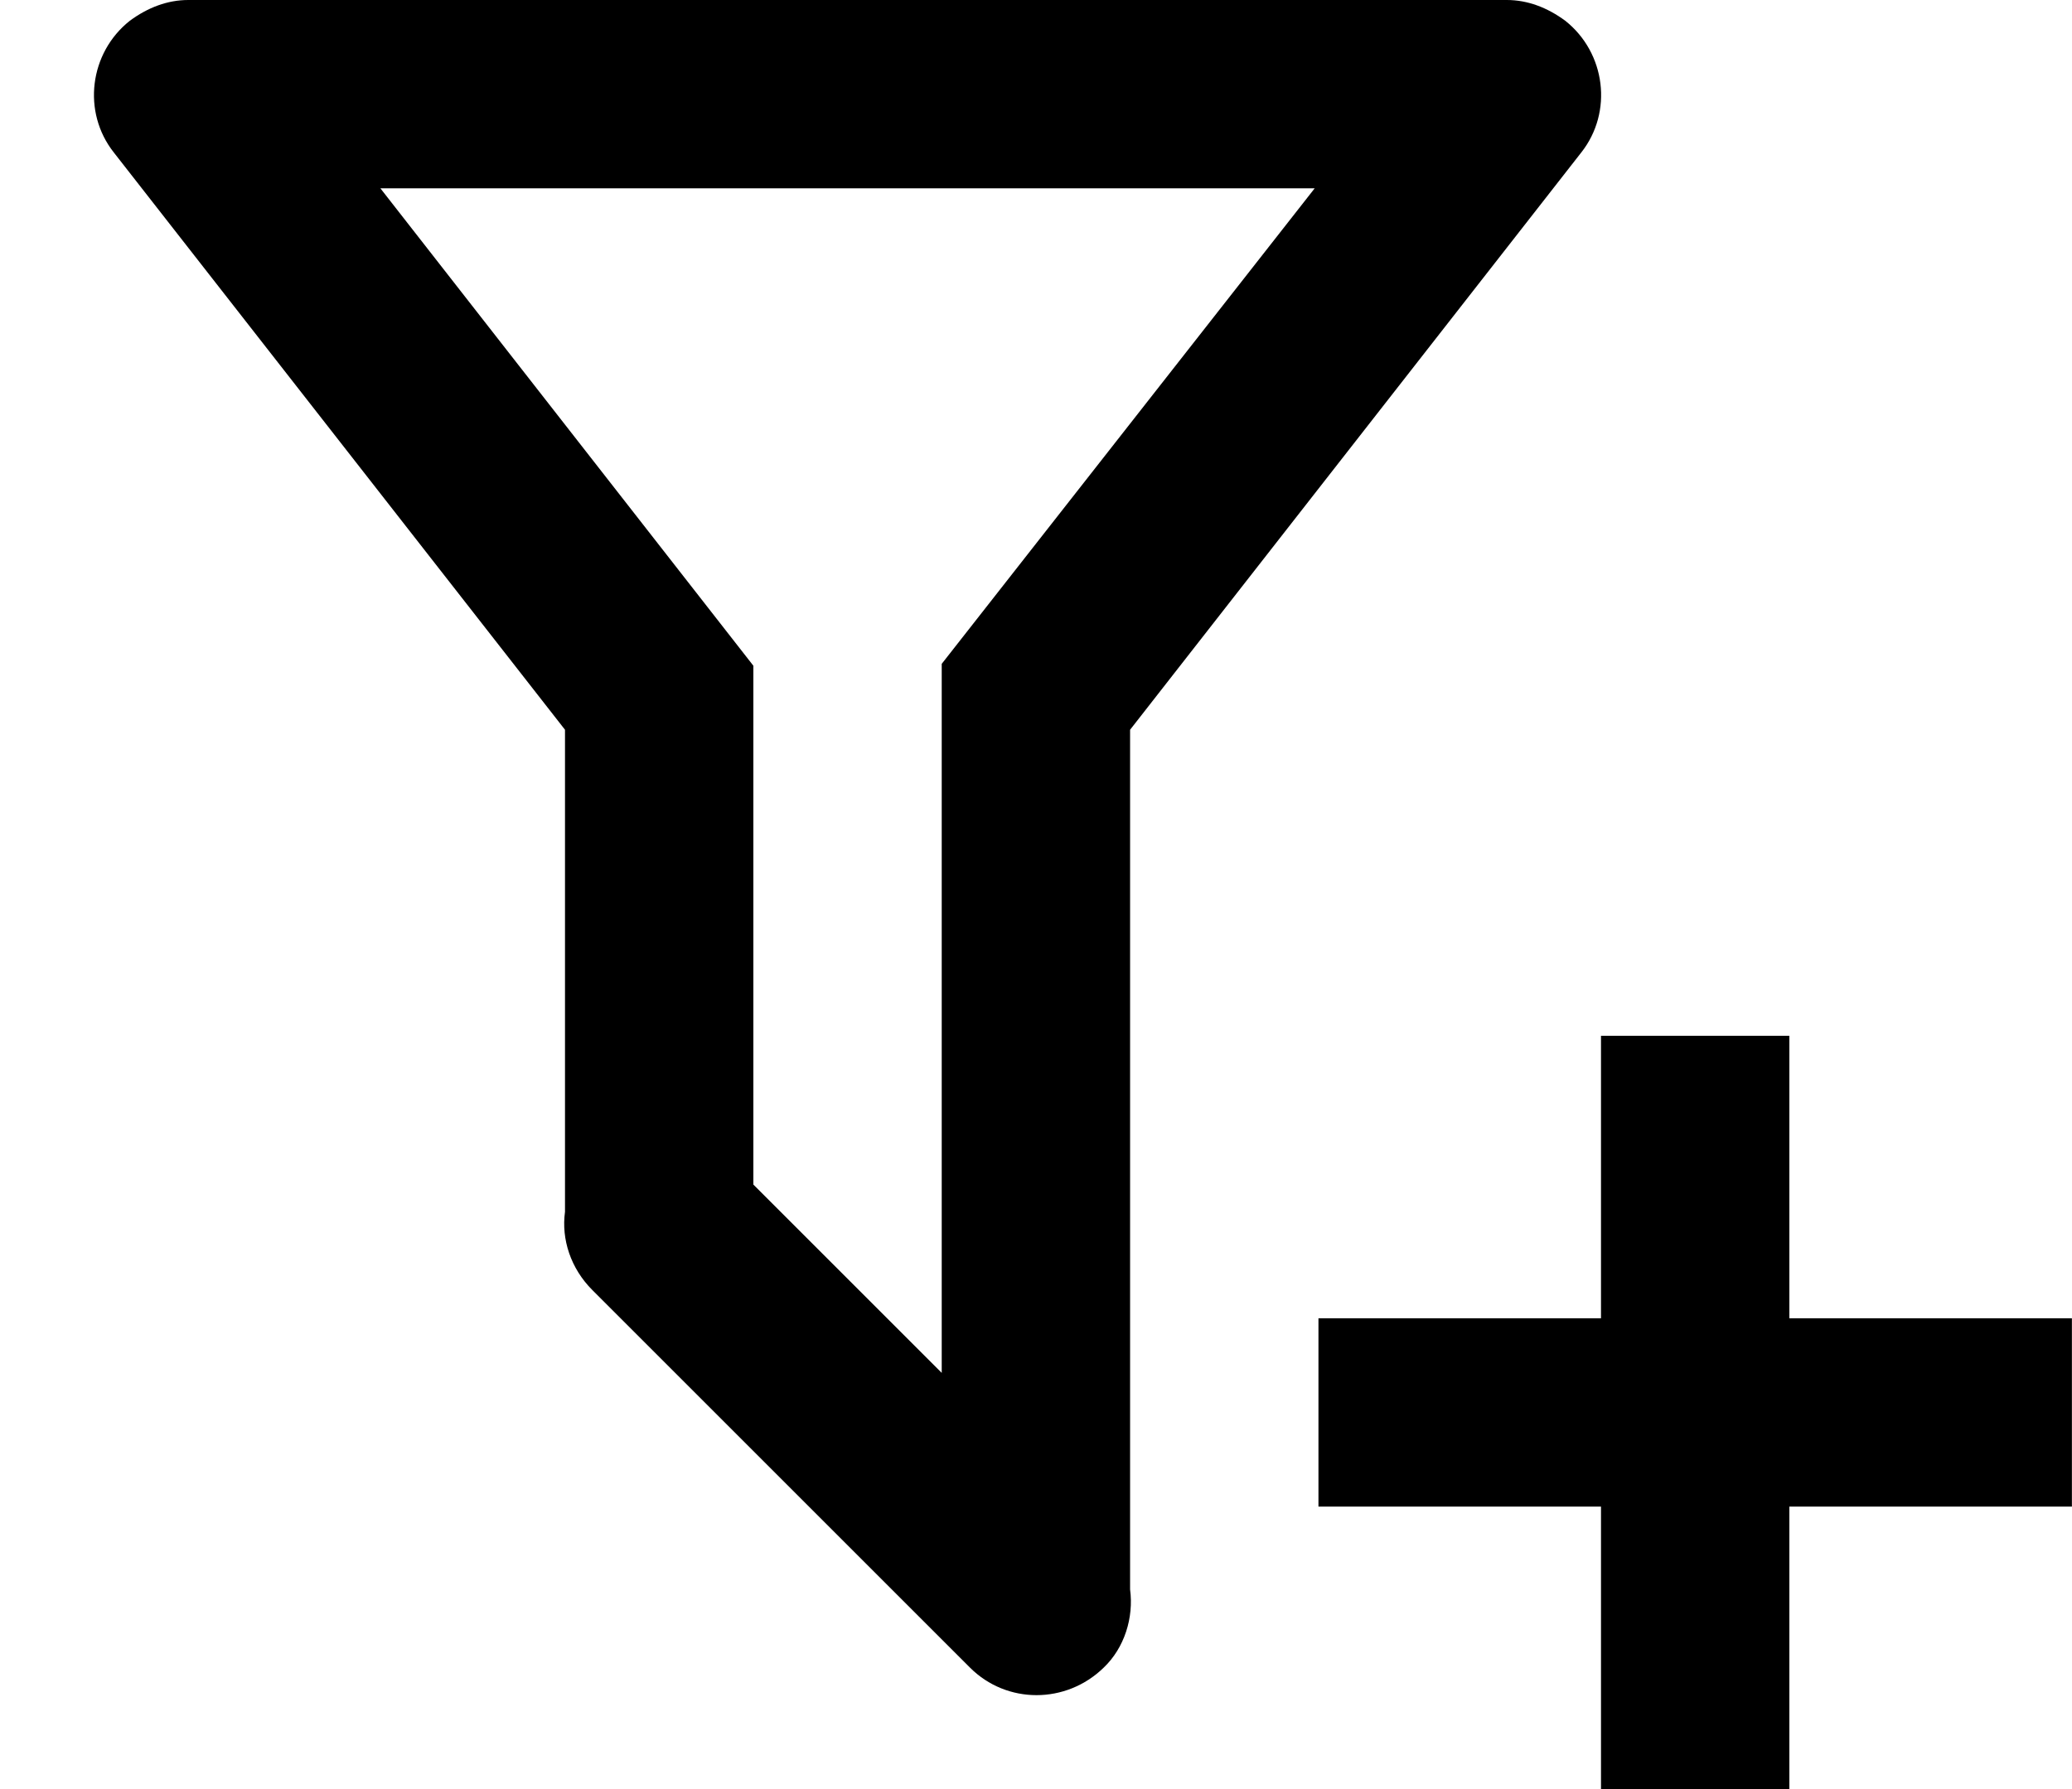 <svg width="22" height="19" viewBox="0 0 22 19" fill="none" xmlns="http://www.w3.org/2000/svg">
<path d="M13.999 14H16.999V11H18.999V14H21.999V16H18.999V19H16.999V16H13.999V14ZM11.999 16.88C12.039 17.18 11.939 17.5 11.719 17.71C11.319 18.1 10.689 18.1 10.299 17.71L6.289 13.7C6.059 13.47 5.959 13.16 5.999 12.87V7.75L1.209 1.62C0.869 1.19 0.949 0.56 1.379 0.22C1.569 0.08 1.779 0 1.999 0H15.999C16.219 0 16.429 0.08 16.619 0.22C17.049 0.56 17.129 1.19 16.789 1.62L11.999 7.75V16.88ZM4.039 2L7.999 7.07V12.58L9.999 14.58V7.05L13.959 2H4.039Z" fill="black"/>
</svg>
